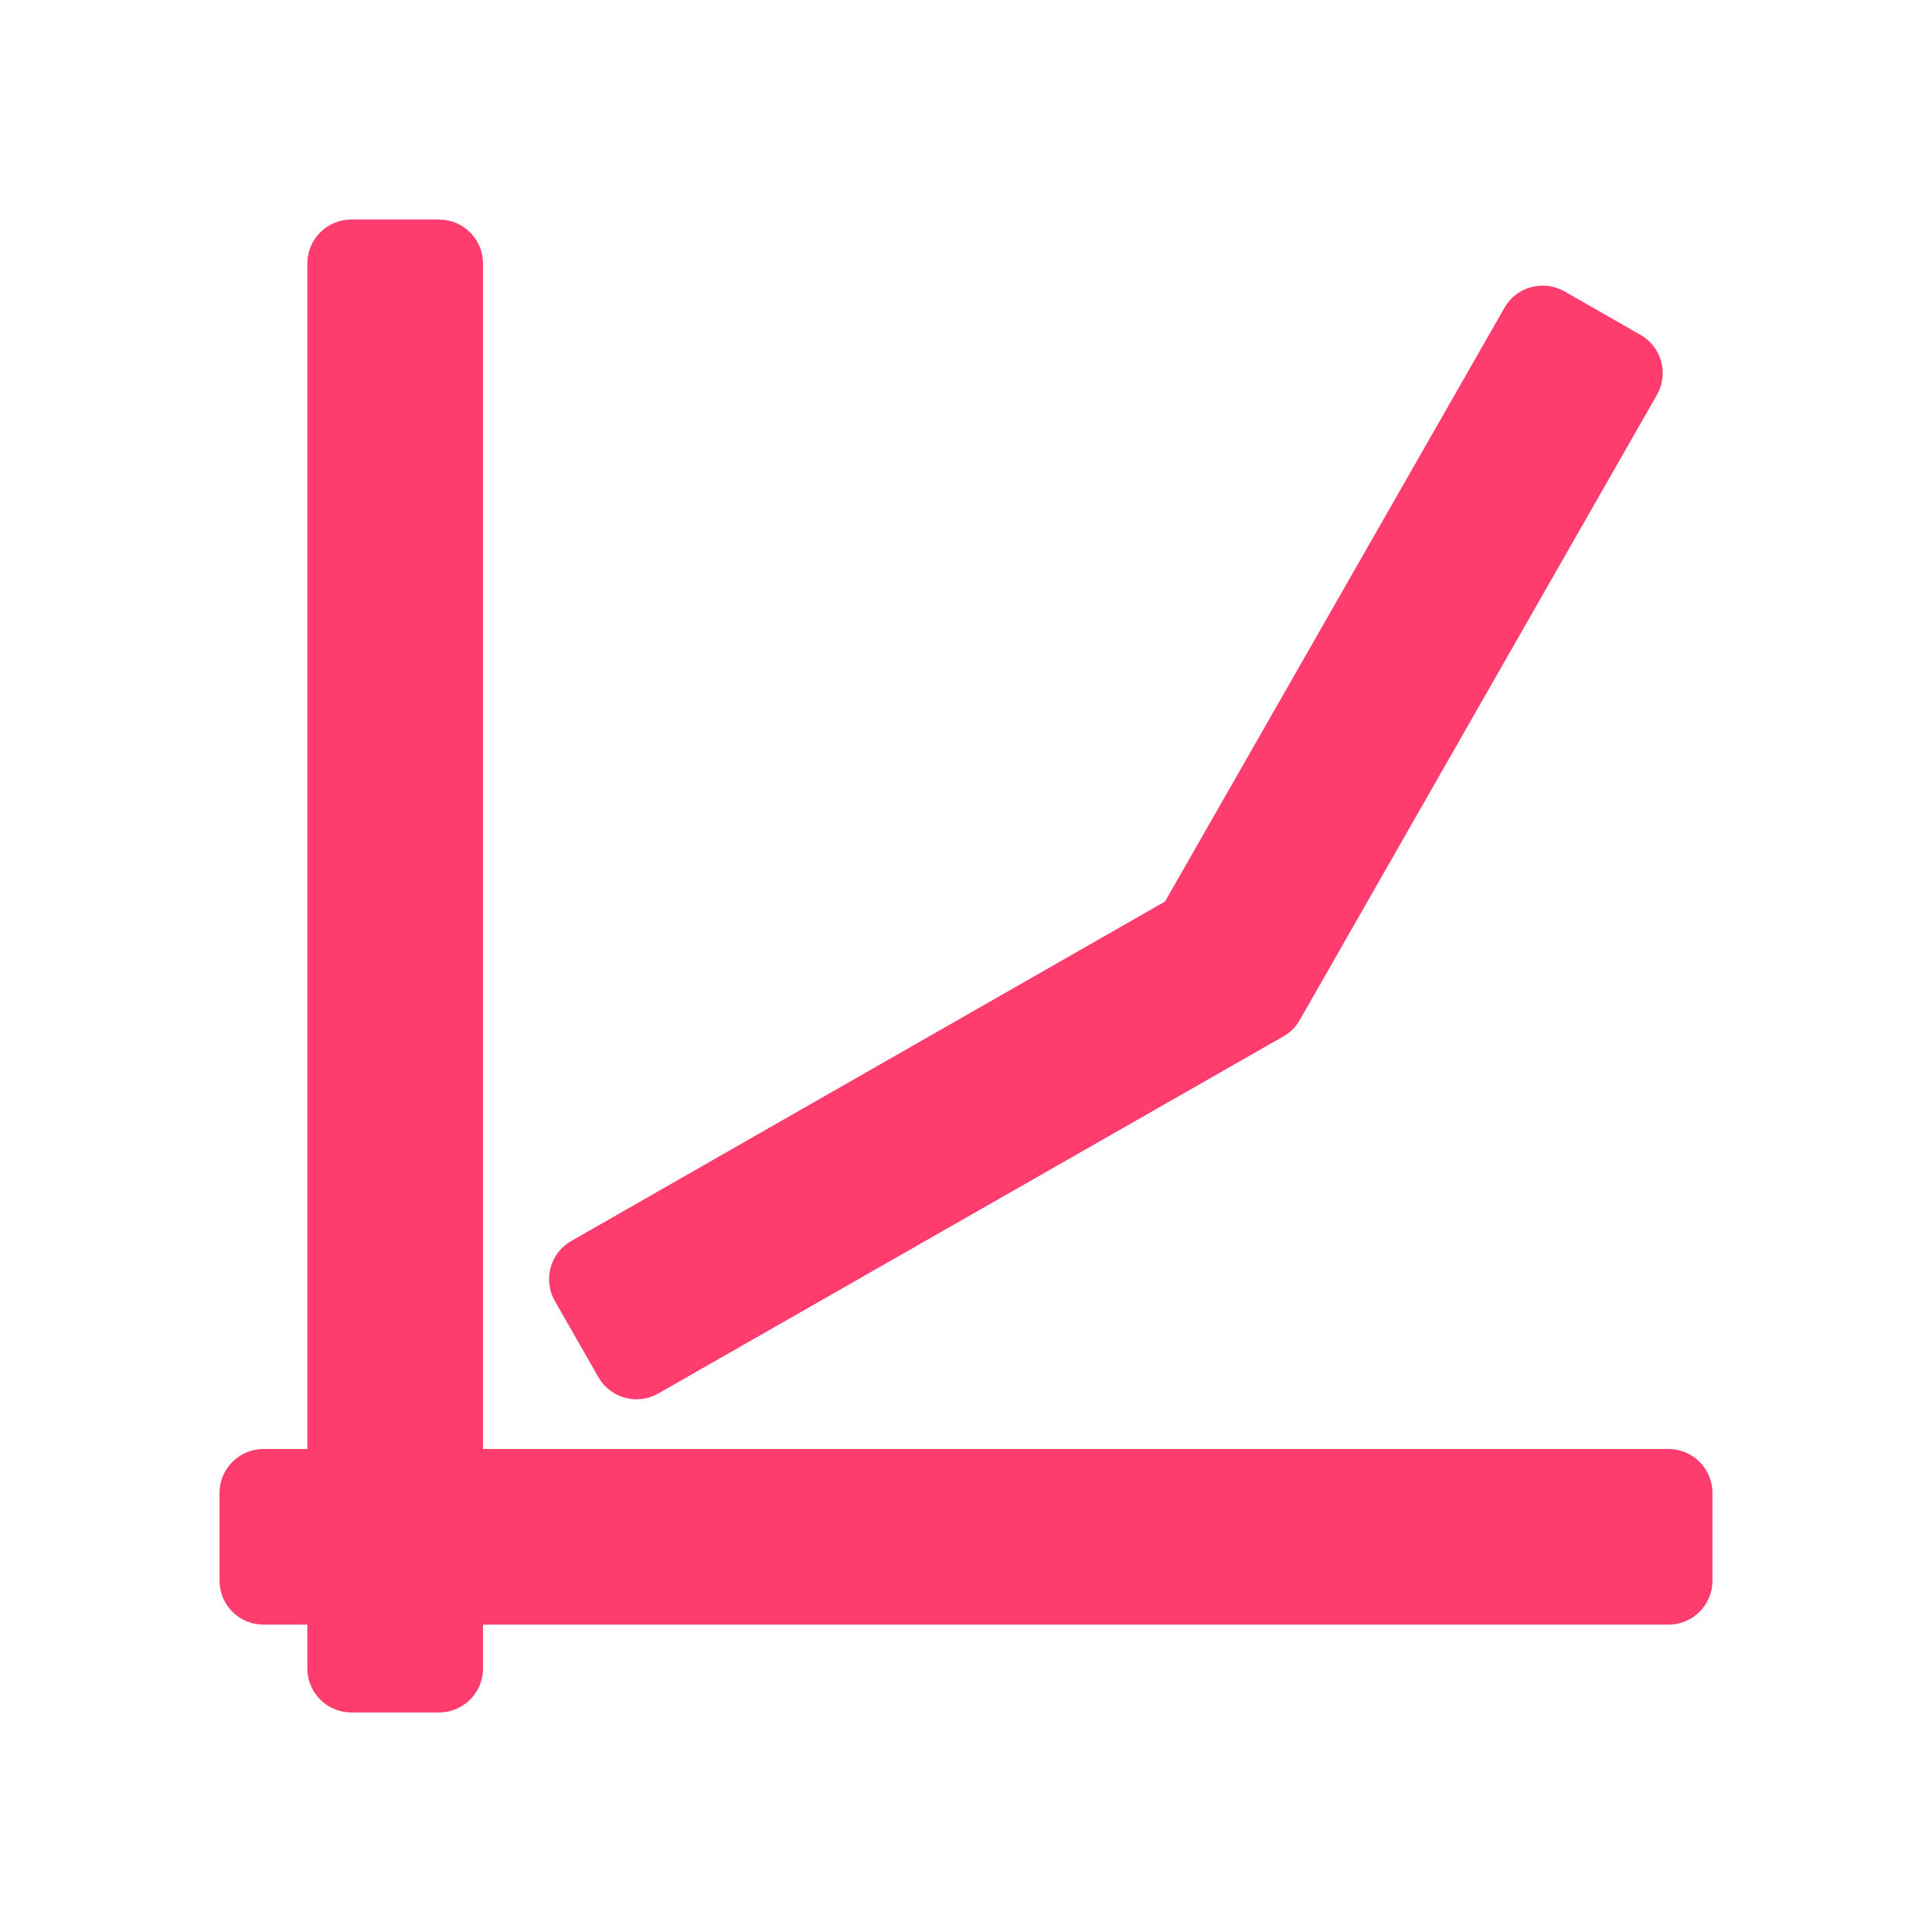 <svg viewBox="0 0 22 22" xmlns="http://www.w3.org/2000/svg"><path fill="rgb(255, 60, 110)" d="m5.5 3v13.5h13.5c.276 0 .5.224.5.5v1c0 .276-.224.5-.5.5h-13.5v.5c0 .276-.224.5-.5.5h-1c-.276 0-.5-.224-.5-.5v-.5h-.5c-.276 0-.5-.224-.5-.5v-1c0-.276.224-.5.5-.5h.5v-13.5c0-.276.224-.5.5-.5h1c.276 0 .5.224.5.5zm13.368 1.496-4.067 7.119c-.044.078-.108.142-.186.186l-7.119 4.067c-.24.137-.545.053-.682-.186l-.496-.867c-.066-.115-.083-.252-.048-.38.034-.128.119-.237.234-.303l6.762-3.866 3.866-6.762c.066-.115.175-.2.303-.234.128-.035.265-.018.38.048l.867.496c.239.137.323.442.186.682z"/></svg>